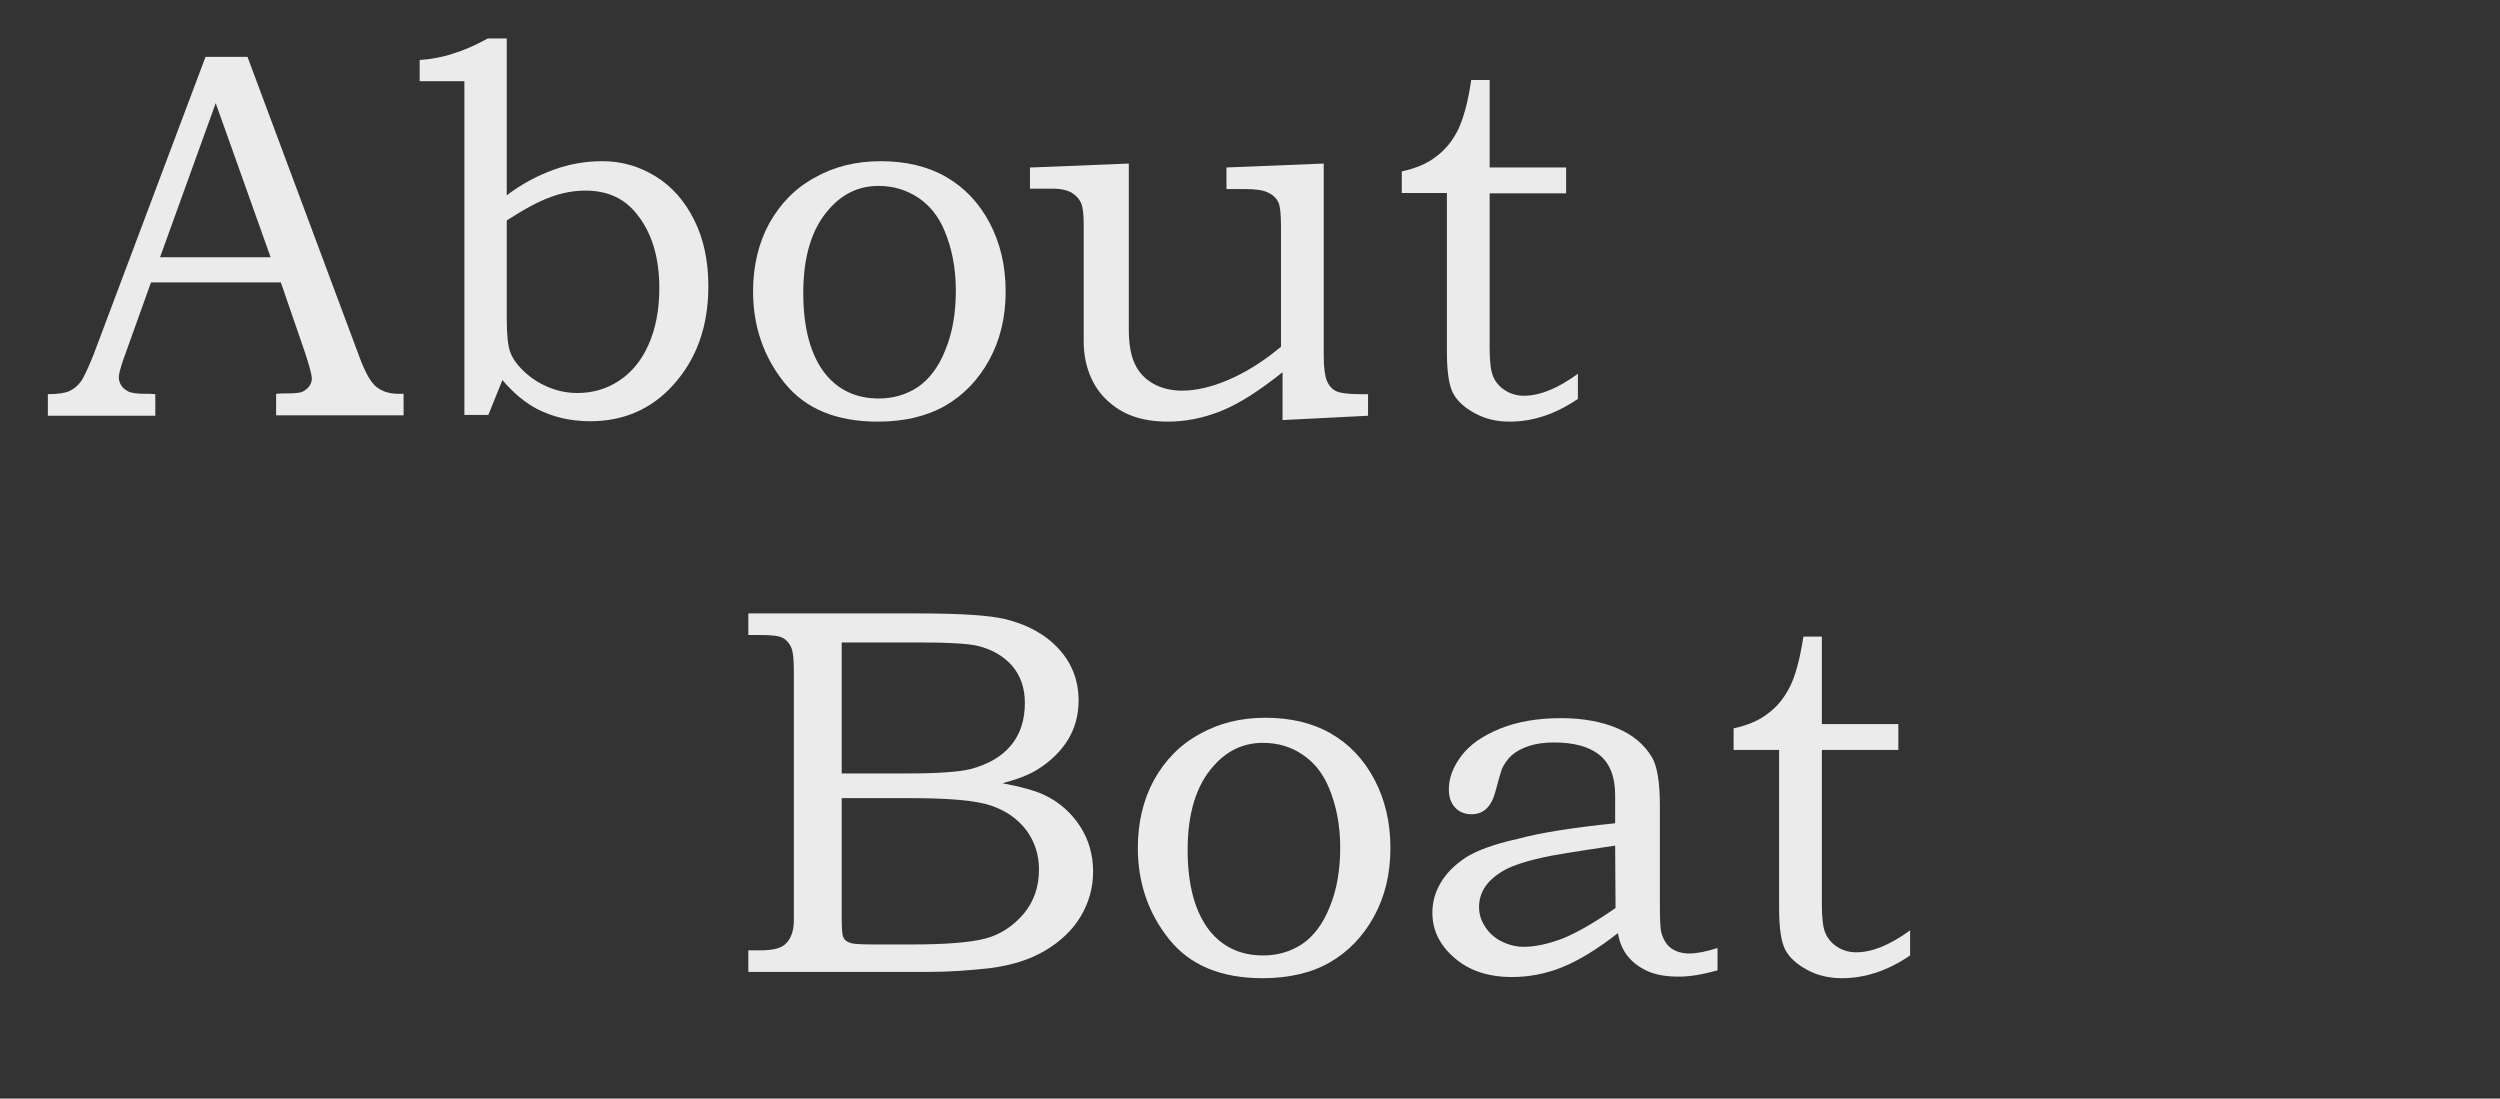 <?xml version="1.0" encoding="utf-8"?>
<!-- Generator: Adobe Illustrator 21.0.0, SVG Export Plug-In . SVG Version: 6.00 Build 0)  -->
<svg version="1.1" id="圖層_1" xmlns="http://www.w3.org/2000/svg" xmlns:xlink="http://www.w3.org/1999/xlink" x="0px" y="0px"
	 viewBox="0 0 637.4 280.1" style="enable-background:new 0 0 637.4 280.1;" xml:space="preserve">
<rect x="0" y="0" width="637.4" height="280.1" fill="#333333" stroke="none"/>
<style type="text/css">
	.st0{fill:#EBEBEB;}
</style>
<g>
	<path class="st0" d="M52.4,14.5h10.7l28.5,76.4c1.4,3.8,2.8,6.4,4.2,7.6s3.3,1.9,5.7,1.9h1.4v5.5H70.4v-5.5c1-0.1,2.1-0.1,3.1-0.1
		c2.1,0,3.5-0.2,4.1-0.7c1.3-0.8,1.9-1.9,1.9-3.1c0-0.9-0.6-3.2-1.8-6.8L71.6,72H38.5l-7.1,19.8c-0.7,2.1-1.1,3.5-1.1,4.3
		c0,0.9,0.2,1.6,0.7,2.3c0.5,0.7,1.1,1.1,1.9,1.5c0.8,0.3,2.1,0.5,3.8,0.5c1.2,0,2.1,0,2.9,0.1v5.5H12.2v-5.5c2.5,0,4.4-0.3,5.5-0.8
		c1.1-0.5,2.1-1.3,2.9-2.4c0.8-1.1,1.9-3.5,3.3-7L52.4,14.5z M40.8,65.6H69L55,26.3L40.8,65.6z"/>
	<path class="st0" d="M107,20.7v-5.4c2.9-0.2,5.7-0.7,8.4-1.6c2.7-0.8,5.7-2.1,9-3.9h4.8v40c3.8-2.9,7.8-5,11.9-6.5
		s8.2-2.2,12.5-2.2c4.9,0,9.4,1.3,13.6,3.9c4.2,2.6,7.4,6.3,9.8,11.1c2.4,4.8,3.6,10.4,3.6,16.9c0,10.2-3,18.6-9,25.2
		c-5.5,6.1-12.6,9.2-21.1,9.2c-5.1,0-9.7-1.1-13.7-3.2c-3-1.6-5.9-4-8.7-7.3l-3.6,8.9h-6.1V20.7H107z M129.2,56.2v25.2
		c0,4,0.3,6.8,0.9,8.4c0.6,1.6,1.7,3.2,3.5,4.9c1.8,1.7,3.8,3,6.2,4c2.4,1,4.8,1.5,7.4,1.5c3.9,0,7.4-1,10.6-3.1
		c3.2-2.1,5.7-5.1,7.5-9.1c1.8-4,2.8-8.8,2.8-14.5c0-7.9-1.9-14.2-5.8-19c-3.1-3.9-7.4-5.9-13-5.9c-2.9,0-5.8,0.5-8.8,1.6
		C137.4,51.3,133.7,53.3,129.2,56.2z"/>
	<path class="st0" d="M224.5,41.1c6.4,0,12,1.3,16.7,4c4.7,2.7,8.4,6.6,11.1,11.7c2.7,5.1,4.1,10.9,4.1,17.5
		c0,6.6-1.4,12.4-4.2,17.5c-2.8,5.1-6.6,9-11.3,11.7c-4.8,2.7-10.5,4-17.1,4c-10.6,0-18.5-3.3-23.8-9.9c-5.3-6.6-8-14.4-8-23.3
		c0-6.5,1.4-12.3,4.1-17.3c2.8-5,6.6-9,11.6-11.7C212.6,42.5,218.2,41.1,224.5,41.1z M224,47.4c-5,0-9.2,2-12.6,5.9
		c-4.4,4.9-6.6,12-6.6,21.4c0,9,1.9,15.9,5.6,20.6c3.4,4.2,7.9,6.3,13.7,6.3c3.7,0,7-1,9.9-2.9c2.9-2,5.3-5.1,7-9.4
		c1.8-4.3,2.7-9.4,2.7-15.2c0-5.7-1-10.8-2.9-15.3c-1.5-3.6-3.7-6.4-6.7-8.4C231.1,48.4,227.7,47.4,224,47.4z"/>
	<path class="st0" d="M263,42.7l24.8-1v42.2c0,3.7,0.5,6.7,1.5,8.8c1,2.2,2.6,3.9,4.7,5.1c2.1,1.2,4.6,1.8,7.4,1.8
		c3.5,0,7.5-0.9,11.9-2.8c4.4-1.9,8.9-4.7,13.3-8.4V57.9c0-3.2-0.2-5.4-0.7-6.4c-0.5-1-1.3-1.8-2.6-2.4c-1.2-0.6-3.1-0.9-5.8-0.9
		h-4.8v-5.5l24.8-1v48.9c0,3.1,0.3,5.3,0.8,6.5c0.5,1.2,1.3,2.1,2.3,2.6c1,0.5,3.1,0.8,6.2,0.8h2v5.5l-21.8,1.1V94.9
		c-6,4.8-11.2,8.1-15.7,9.9c-4.5,1.8-9,2.7-13.6,2.7c-3.4,0-6.4-0.5-8.9-1.4c-2.5-0.9-4.7-2.3-6.6-4.1s-3.4-4-4.4-6.6
		c-1-2.6-1.5-5.3-1.5-8.3V57.3c0-2.7-0.2-4.5-0.7-5.6c-0.5-1.1-1.3-1.9-2.4-2.6c-1.1-0.6-2.6-1-4.6-1h-6V42.7z"/>
	<path class="st0" d="M375.1,20.4h4.7v22.3h19.5v6.6h-19.5v39.5c0,3.4,0.3,5.8,0.9,7.2c0.6,1.4,1.6,2.6,3,3.5c1.4,0.9,3,1.4,4.8,1.4
		c4.2,0,8.7-1.9,13.8-5.6v6.4c-5.7,3.9-11.5,5.8-17.4,5.8c-3.3,0-6.3-0.7-9-2.2c-2.7-1.5-4.5-3.2-5.5-5.2c-1-2-1.5-5.5-1.5-10.5
		V49.2h-11.5v-5.5c3.7-0.8,6.7-2.1,8.9-3.9c2.3-1.7,4.1-4,5.5-6.8C373.1,30.2,374.3,26,375.1,20.4z"/>
</g>
<g>
	<path class="st0" d="M190.8,156.4h43.5c10.6,0,17.9,0.5,21.8,1.4c5.8,1.4,10.4,3.9,13.8,7.6c3.4,3.7,5.1,8.1,5.1,13.2
		c0,3.7-0.9,7-2.7,10c-1.8,2.9-4.4,5.5-7.8,7.6c-2.2,1.4-5.2,2.5-8.9,3.5c4.8,0.9,8.4,1.9,10.9,3.1c3.7,1.8,6.7,4.5,8.9,7.9
		c2.2,3.4,3.3,7.3,3.3,11.5c0,4.2-1.1,8-3.2,11.5c-2.1,3.5-5.2,6.4-9.1,8.7c-3.9,2.3-8.5,3.7-13.7,4.4c-5.2,0.6-10.6,1-16.1,1h-45.8
		v-5.5h3.1c3,0,5-0.5,6.1-1.4c1.6-1.3,2.4-3.4,2.4-6.3v-63.5c0-3-0.2-5-0.7-6.1c-0.5-1.1-1.2-1.9-2.2-2.4c-1-0.5-2.8-0.7-5.6-0.7
		h-3.1V156.4z M214.6,163.7v33.5h16.7c7.8,0,13.2-0.4,16.1-1.1c4.5-1.2,8-3.2,10.3-6c2.4-2.8,3.6-6.5,3.6-10.9
		c0-3.8-1.1-6.9-3.2-9.4c-2.2-2.5-5.1-4.2-8.7-5.1c-2.4-0.6-7.3-0.9-14.7-0.9H214.6z M214.6,203.5v30c0,3,0.1,4.8,0.4,5.4
		c0.3,0.8,1,1.3,2.1,1.6c0.7,0.2,2.8,0.3,6.3,0.3h8.9c8.8,0,15.1-0.5,18.9-1.5c3.8-1,7-3.1,9.7-6.2c2.7-3.2,4-7,4-11.4
		c0-3.8-1.1-7.1-3.2-10c-2.2-2.9-5.2-5-9-6.3c-3.8-1.3-10.6-1.9-20.3-1.9H214.6z"/>
	<path class="st0" d="M322.6,183c6.4,0,12,1.3,16.7,4c4.7,2.7,8.4,6.6,11.1,11.7c2.7,5.1,4.1,10.9,4.1,17.5c0,6.6-1.4,12.4-4.2,17.5
		c-2.8,5.1-6.6,9-11.3,11.7s-10.5,4-17.1,4c-10.6,0-18.5-3.3-23.8-9.9c-5.3-6.6-8-14.4-8-23.3c0-6.5,1.4-12.3,4.1-17.3
		c2.8-5,6.6-9,11.6-11.7C310.7,184.4,316.3,183,322.6,183z M322,189.4c-5,0-9.2,2-12.6,5.9c-4.4,4.9-6.6,12-6.6,21.4
		c0,9,1.9,15.9,5.6,20.6c3.4,4.2,7.9,6.3,13.7,6.3c3.7,0,7-1,9.9-2.9c2.9-2,5.3-5.1,7-9.4c1.8-4.3,2.7-9.4,2.7-15.2
		c0-5.7-1-10.8-2.9-15.3c-1.5-3.6-3.7-6.4-6.7-8.4C329.2,190.4,325.8,189.4,322,189.4z"/>
	<path class="st0" d="M411.8,209.9l0-7.1c0-4.8-1.4-8.3-4.1-10.4c-2.7-2.1-6.5-3.1-11.5-3.1c-2.5,0-4.6,0.3-6.4,0.9
		c-1.8,0.6-3.3,1.4-4.4,2.4c-1.1,1-1.9,2.2-2.5,3.5c-0.2,0.5-0.7,2.3-1.6,5.6c-1,3.9-3,5.9-6.1,5.9c-1.7,0-3.2-0.6-4.2-1.7
		c-1.1-1.2-1.6-2.7-1.6-4.7c0-2.9,1.1-5.7,3.2-8.5c2.1-2.8,5.4-5.1,9.8-6.9c4.4-1.8,9.6-2.7,15.6-2.7c5.6,0,10.4,0.9,14.4,2.6
		c4,1.7,6.9,4.2,8.8,7.4c1.3,2.2,2,6.3,2,12.2v25.2c0,3.6,0.1,5.9,0.3,7c0.5,1.9,1.3,3.3,2.5,4.2c1.2,0.9,2.8,1.4,4.7,1.4
		c2,0,4.4-0.5,7.2-1.4v5.7c-3.6,1-6.9,1.6-9.8,1.6c-3.1,0-5.7-0.4-7.8-1.3c-2.1-0.9-3.9-2.2-5.2-3.8c-1.4-1.7-2.2-3.7-2.6-6
		c-5.2,4.1-10,7-14.2,8.7c-4.2,1.7-8.5,2.5-12.8,2.5c-6,0-10.9-1.6-14.7-4.9c-3.8-3.3-5.6-7.1-5.6-11.5c0-2.7,0.7-5.2,2.1-7.6
		c1.4-2.4,3.5-4.5,6.3-6.4c2.8-1.8,7.3-3.5,13.3-4.8C392.7,212.3,401.1,211,411.8,209.9z M411.8,215.6c-10.1,1.5-16.4,2.5-18.8,3.1
		c-4.8,1.1-8.2,2.3-10.2,3.6c-2.1,1.3-3.5,2.7-4.4,4.2c-0.9,1.5-1.3,3.1-1.3,4.8s0.5,3.4,1.5,4.9c1,1.6,2.4,2.9,4.2,3.8
		c1.8,0.9,3.7,1.4,5.7,1.4c2.8,0,6.1-0.7,9.6-2c3.6-1.4,8.2-4,13.8-7.9L411.8,215.6z"/>
	<path class="st0" d="M459.8,162.3h4.7v22.3h19.5v6.6h-19.5v39.5c0,3.4,0.3,5.8,0.9,7.2s1.6,2.6,3,3.5c1.4,0.9,3,1.4,4.8,1.4
		c4.2,0,8.7-1.9,13.8-5.6v6.4c-5.7,3.9-11.5,5.8-17.4,5.8c-3.3,0-6.3-0.7-9-2.2c-2.7-1.5-4.5-3.2-5.5-5.2c-1-2-1.5-5.5-1.5-10.5
		v-40.3H442v-5.5c3.7-0.8,6.7-2.1,8.9-3.9c2.3-1.7,4.1-4,5.5-6.8C457.8,172.2,458.9,168,459.8,162.3z"/>
</g>
</svg>
